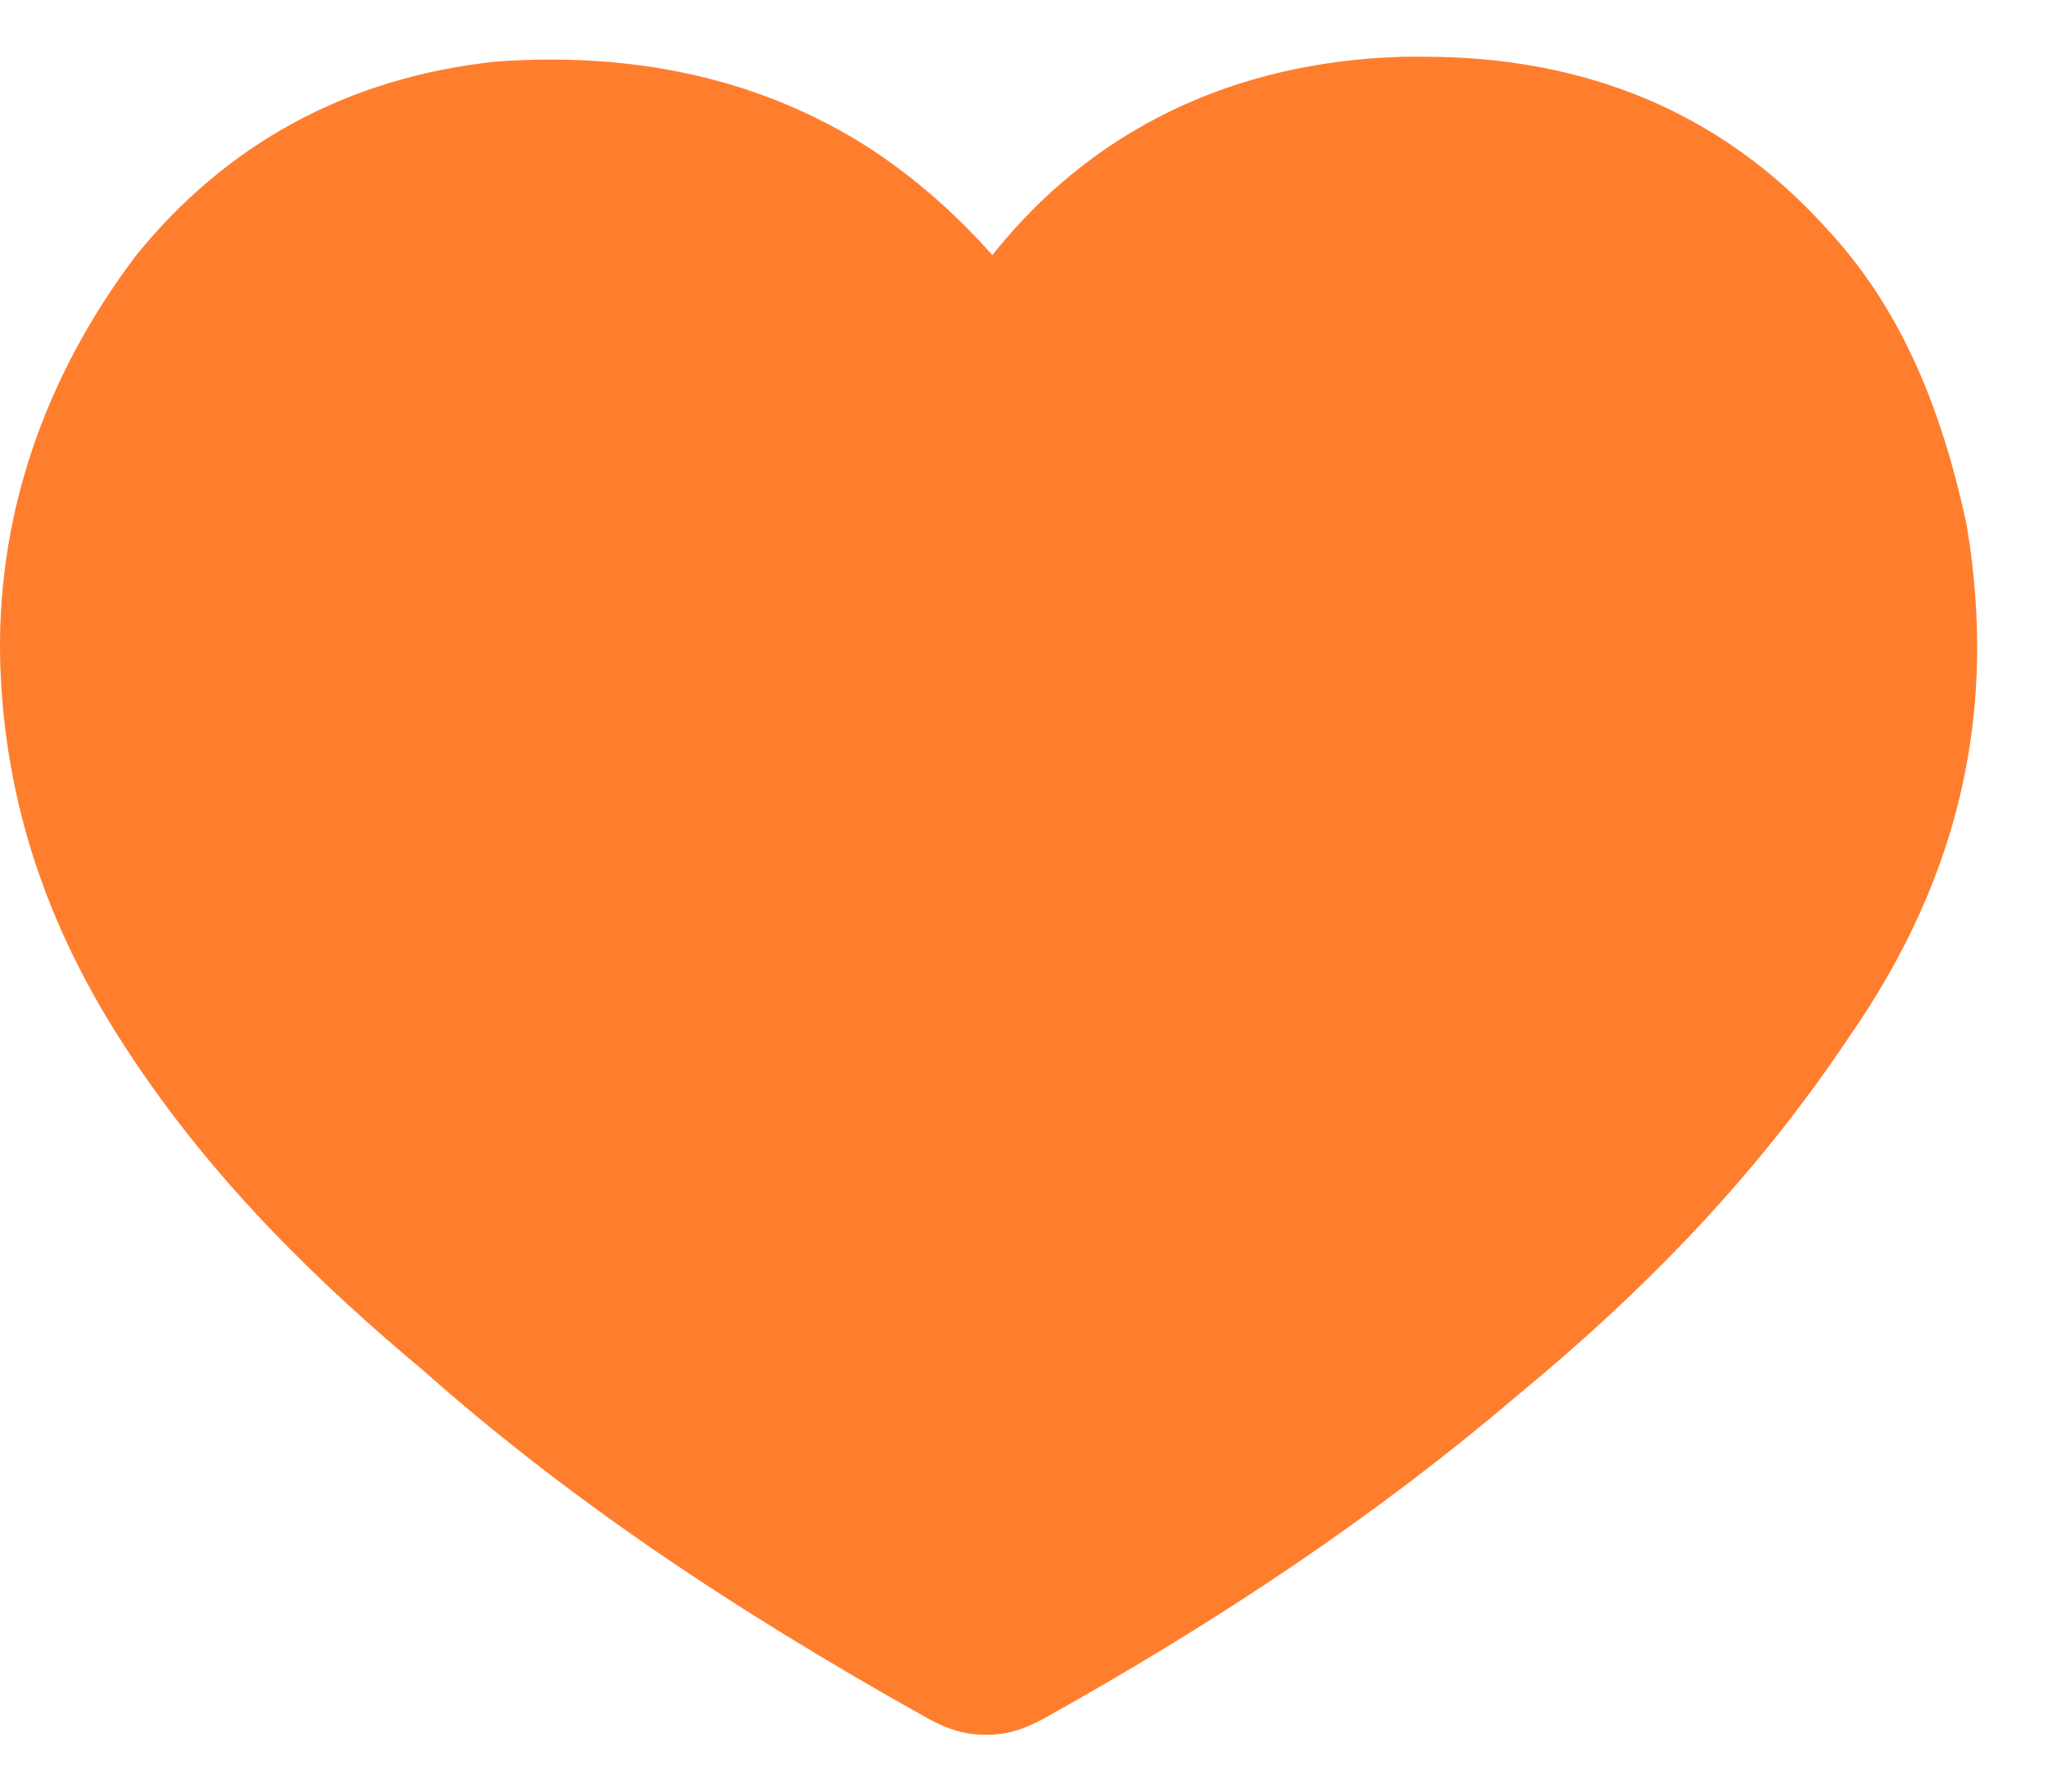 <svg width="24" height="21" viewBox="0 0 24 21" fill="none" xmlns="http://www.w3.org/2000/svg">
<path d="M11.554 19.334C11.508 19.334 11.48 19.334 11.36 19.269C9.001 17.95 7.176 16.692 5.617 15.31L5.607 15.301L5.597 15.293C4.595 14.452 3.315 13.288 2.306 11.728C1.478 10.46 1.053 9.168 1.003 7.774C0.955 6.292 1.419 4.889 2.385 3.607C3.28 2.511 4.464 1.875 5.905 1.718C6.091 1.705 6.277 1.698 6.456 1.698C7.622 1.698 8.624 1.96 9.521 2.498C9.995 2.785 10.467 3.185 10.88 3.653L11.67 4.546L12.412 3.612C13.398 2.371 14.761 1.716 16.462 1.665H16.692C18.34 1.665 19.637 2.213 20.655 3.341L20.662 3.349L20.669 3.356C21.335 4.065 21.779 5.016 22.065 6.345C22.38 8.266 21.996 9.927 20.857 11.57L20.852 11.578L20.847 11.585C19.889 13.022 18.712 14.294 17.143 15.587L17.137 15.592L17.13 15.598C15.607 16.896 13.847 18.097 11.749 19.269C11.628 19.334 11.6 19.334 11.554 19.334Z" fill="#FF7E2E"/>
<path d="M16.478 2.665C15.091 2.71 13.987 3.238 13.195 4.235L11.711 6.101L10.131 4.315C9.785 3.924 9.395 3.591 9.002 3.353C8.267 2.912 7.434 2.698 6.456 2.698C6.306 2.698 6.15 2.704 5.994 2.714C4.823 2.846 3.899 3.341 3.172 4.225C2.355 5.315 1.962 6.499 2.003 7.738C2.045 8.945 2.418 10.07 3.141 11.177L3.146 11.185C4.082 12.633 5.291 13.731 6.239 14.526L6.281 14.562C7.719 15.837 9.401 17.008 11.554 18.231C13.466 17.143 15.08 16.031 16.482 14.837L16.507 14.815C17.998 13.586 19.113 12.384 20.015 11.031L20.035 11.001C21.012 9.591 21.345 8.17 21.082 6.531C20.836 5.4 20.472 4.607 19.94 4.04L19.913 4.011C19.095 3.105 18.041 2.665 16.691 2.665H16.478ZM16.448 0.665H16.691C18.585 0.665 20.179 1.321 21.398 2.671C22.26 3.59 22.748 4.753 23.048 6.159C23.404 8.296 22.991 10.246 21.679 12.14C20.704 13.602 19.485 14.953 17.779 16.359C16.129 17.765 14.31 18.984 12.229 20.146C11.985 20.277 11.798 20.334 11.554 20.334C11.31 20.334 11.123 20.277 10.879 20.146C8.498 18.815 6.604 17.521 4.954 16.059C3.791 15.084 2.498 13.865 1.466 12.271C0.548 10.865 0.06 9.403 0.004 7.809C-0.052 6.103 0.491 4.453 1.598 2.99C2.648 1.696 4.054 0.909 5.816 0.721C7.41 0.609 8.816 0.909 10.035 1.64C10.654 2.015 11.198 2.503 11.629 2.99C12.791 1.528 14.441 0.721 16.448 0.665Z" fill="#FF7E2E"/>
</svg>
